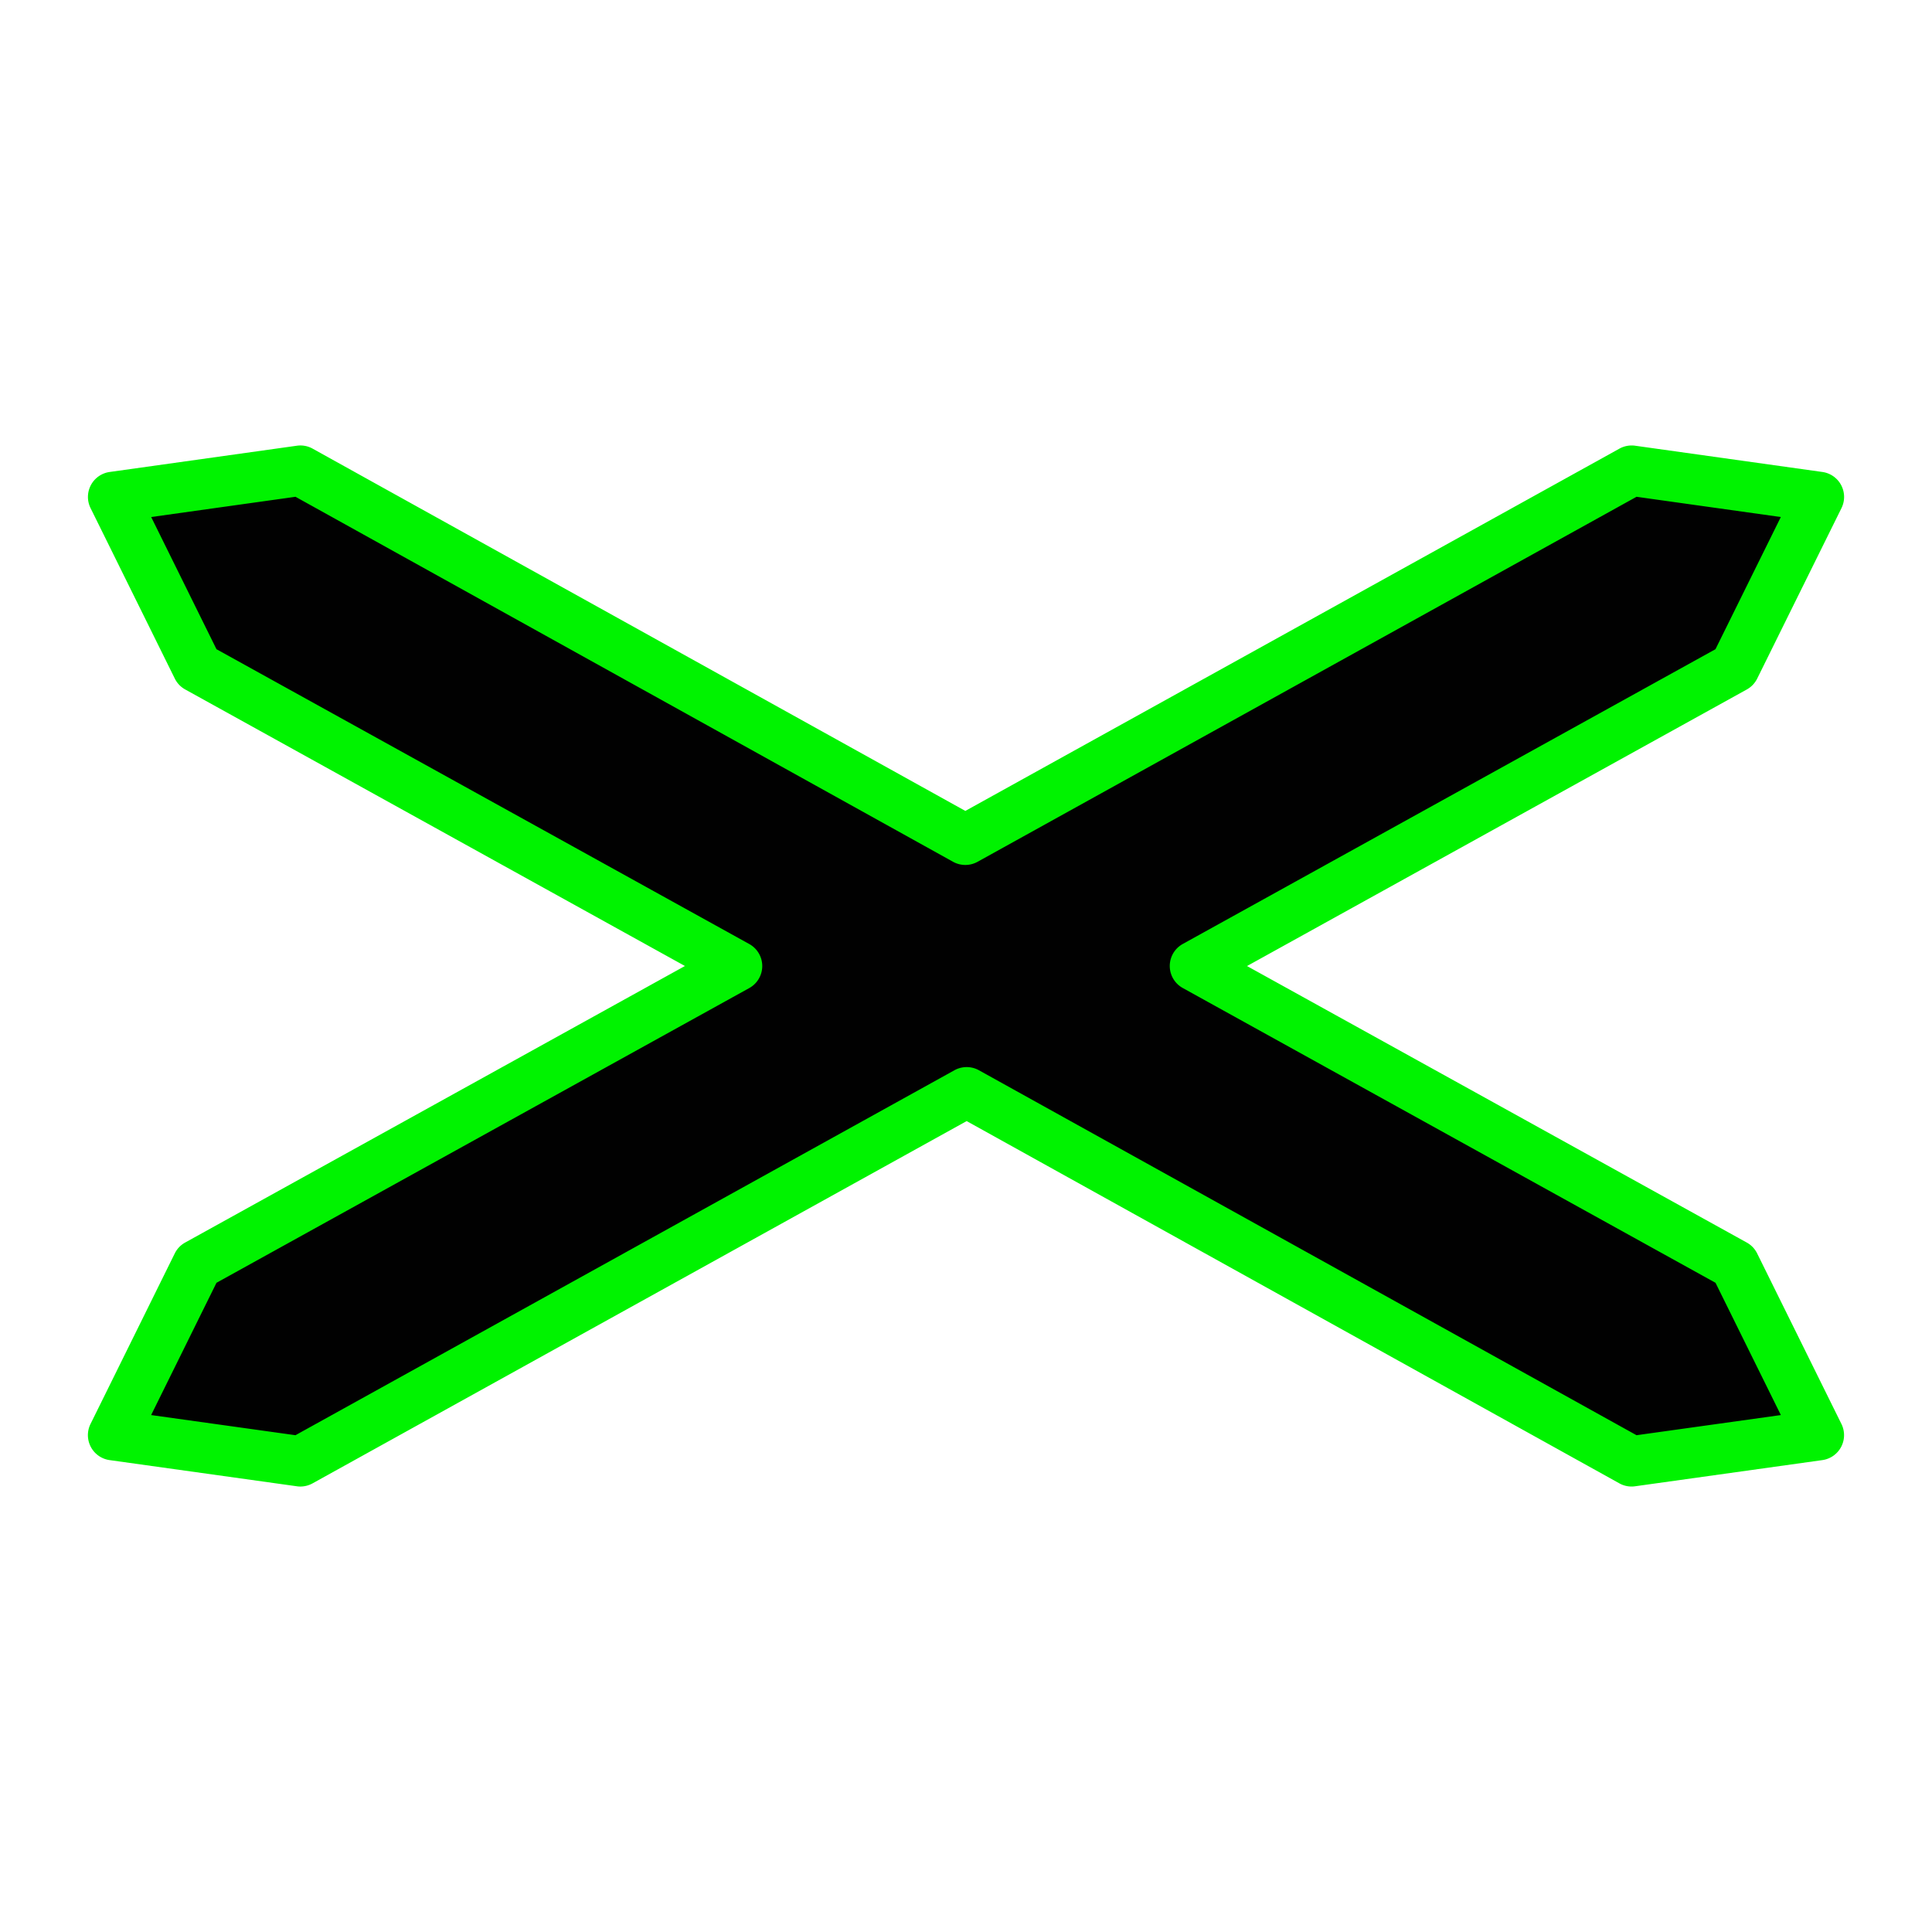 <svg xmlns="http://www.w3.org/2000/svg" viewBox="0 0 44 44"><g id="d0_t5_cc-esp_1p0_2p1014_1s1"><polygon id="Hintergrund" points="16.692 22 4.181 15.078 2.228 11.125 6.569 10.517 21.985 19.073 37.432 10.517 41.772 11.125 39.818 15.078 27.308 22 39.818 28.922 41.772 32.876 37.432 33.483 22.016 24.927 6.569 33.483 2.228 32.876 4.181 28.922 16.692 22" fill="#010101" fill-rule="evenodd"/><path id="Rahmen" d="M6.84,33.855a.539.539,0,0,1-.079-.006l-4.264-.596a.574.574,0,0,1-.436-.822l1.919-3.885a.571.571,0,0,1,.237-.248l11.382-6.298L4.218,15.702a.571.571,0,0,1-.237-.248L2.062,11.571a.574.574,0,0,1,.435-.822l4.264-.598a.571.571,0,0,1,.358.066l14.866,8.251,14.897-8.251a.576.576,0,0,1,.358-.066l4.264.598a.574.574,0,0,1,.435.822l-1.92,3.883a.574.574,0,0,1-.236.248L28.4,22.001,39.781,28.298a.571.571,0,0,1,.237.248l1.92,3.885a.574.574,0,0,1-.436.822l-4.264.596a.569.569,0,0,1-.357-.066l-14.866-8.251-14.897,8.251A.582.582,0,0,1,6.84,33.855ZM3.442,32.227l3.287.459,15.008-8.312a.576.576,0,0,1,.557,0l14.977,8.312,3.287-.459-1.488-3.012-12.132-6.713a.573.573,0,0,1-.001-1.004L39.069,14.785l1.488-3.01L37.271,11.314,22.263,19.627a.576.576,0,0,1-.557,0L6.73,11.314l-3.287.461L4.93,14.785l12.133,6.714a.573.573,0,0,1,0,1.004L4.93,29.215Z" fill="#00f300"/></g></svg>